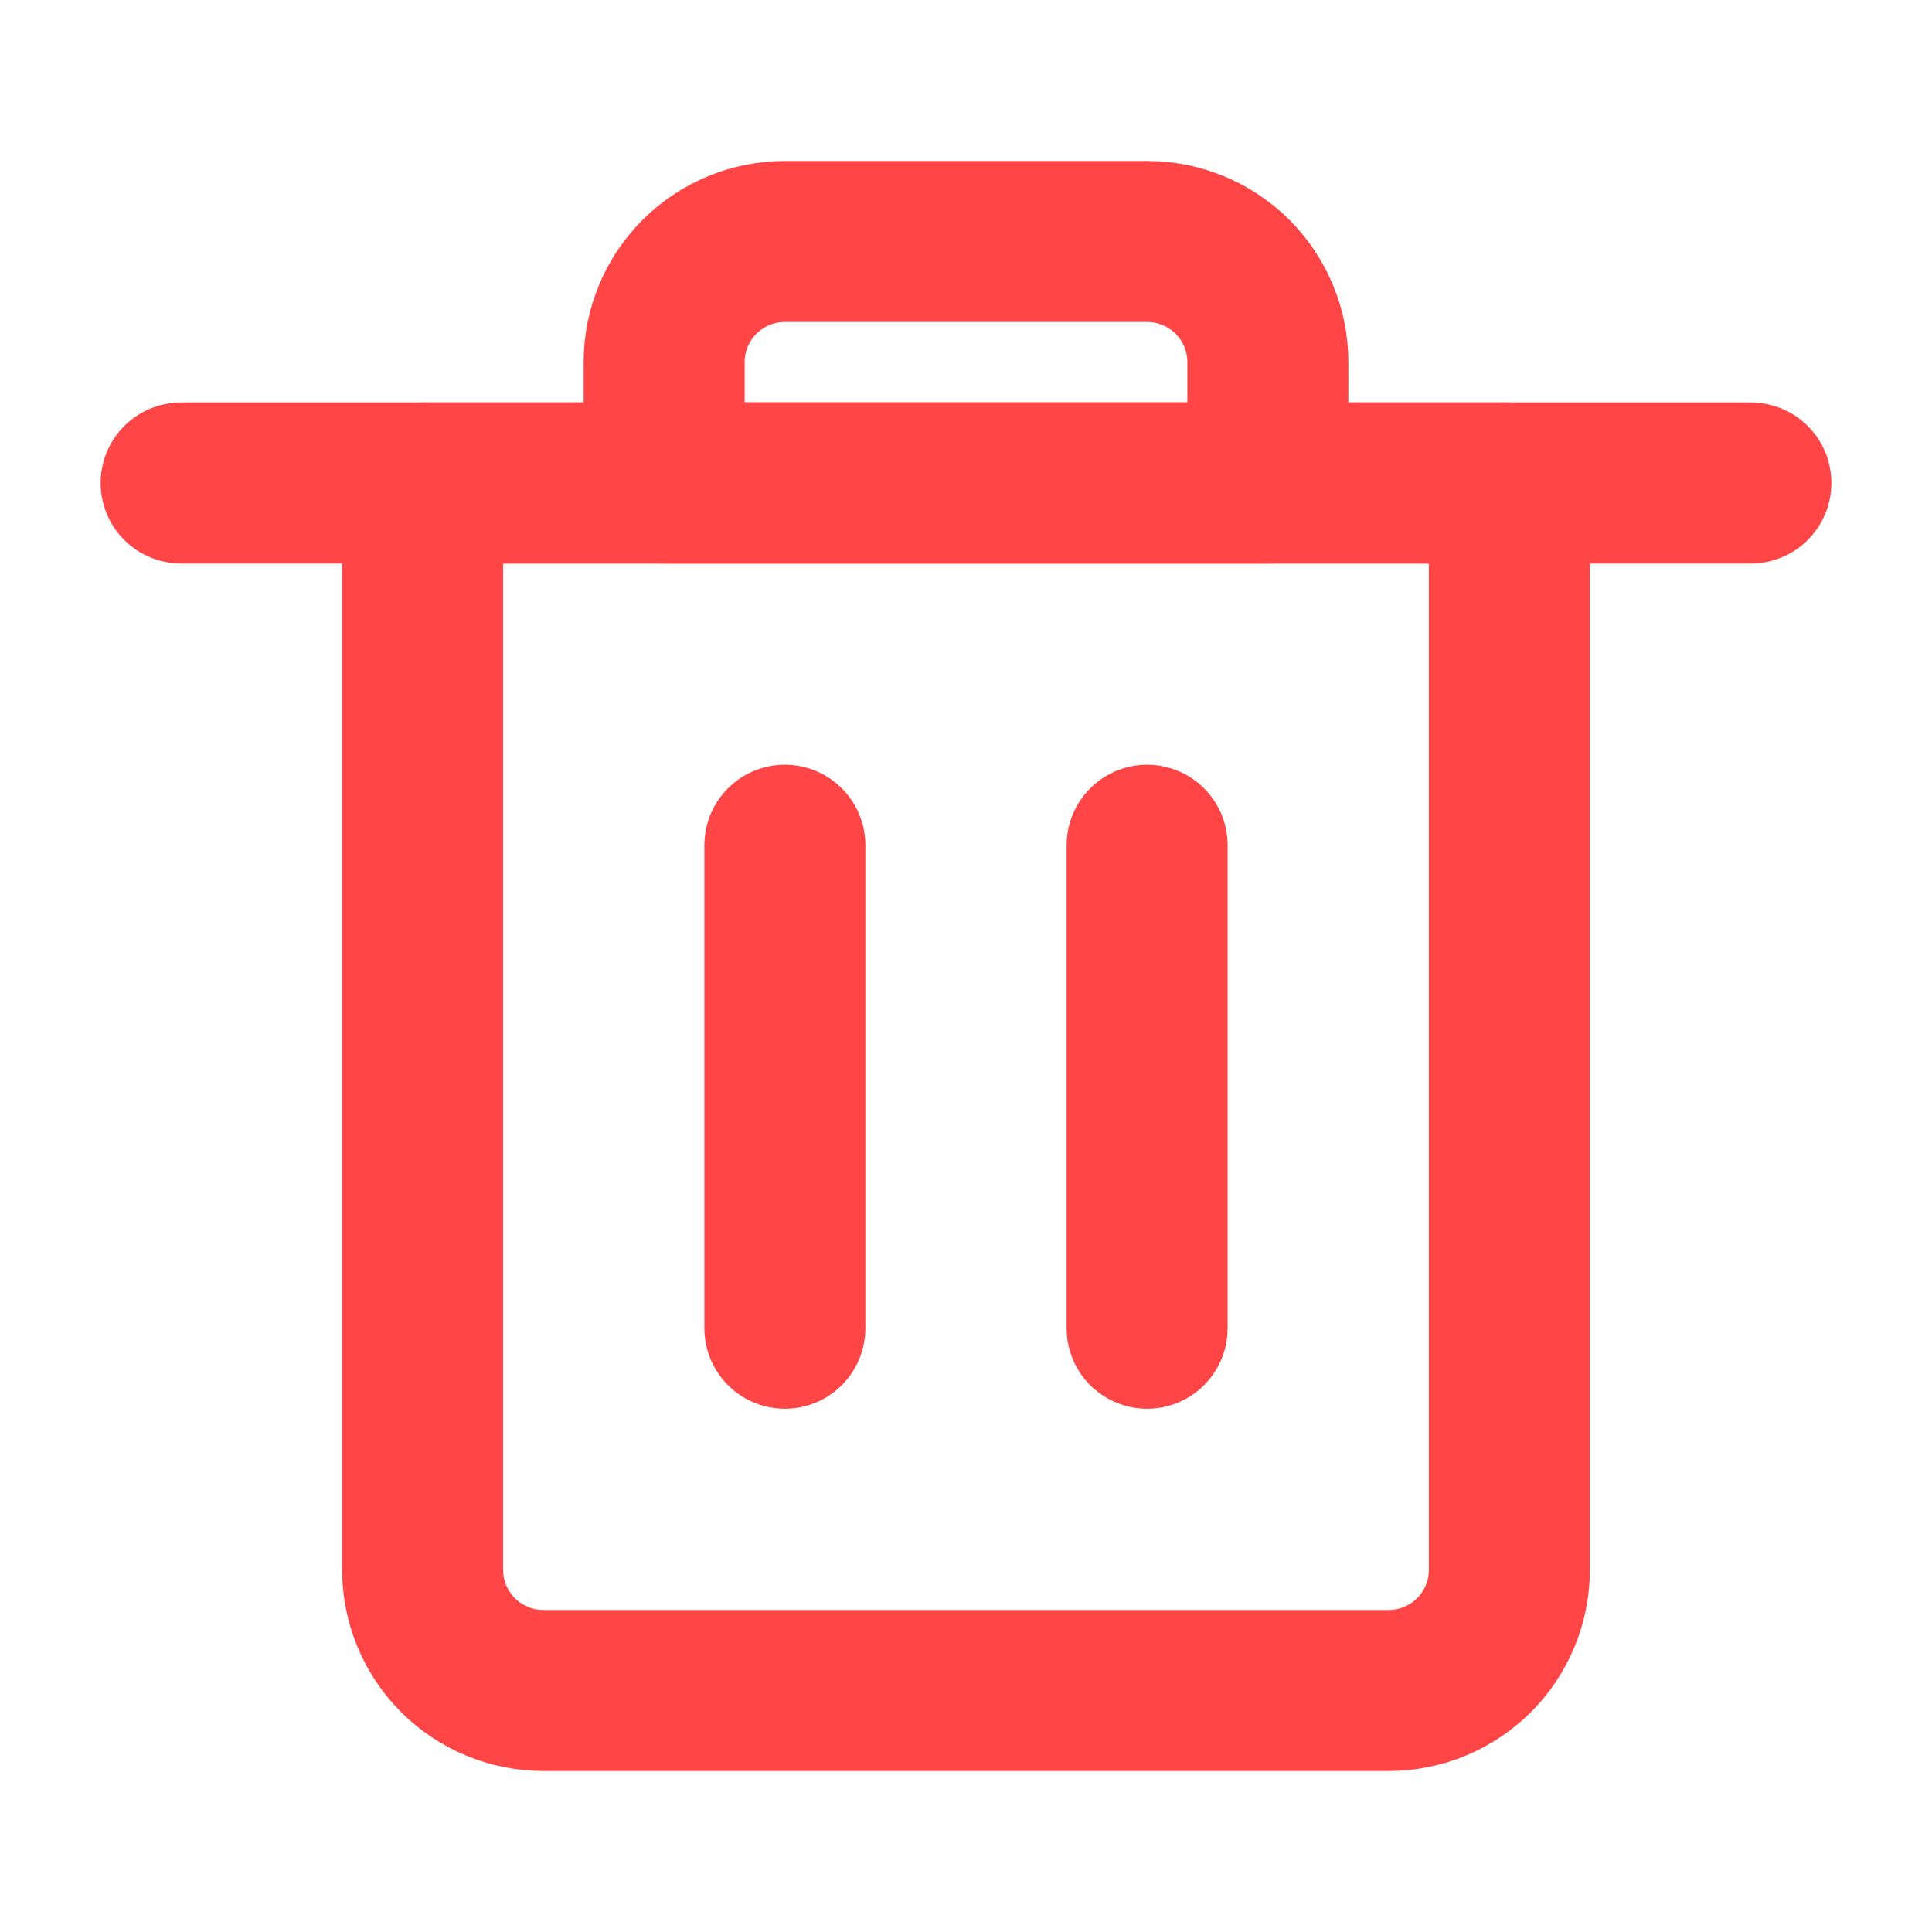 <svg width="24" height="24" viewBox="0 0 24 24" fill="none" xmlns="http://www.w3.org/2000/svg">
<path d="M17.25 21H6.75C6.352 21 5.971 20.842 5.689 20.561C5.408 20.279 5.25 19.898 5.25 19.5V6H18.75V19.5C18.75 19.898 18.592 20.279 18.311 20.561C18.029 20.842 17.648 21 17.25 21Z" stroke="#FF4545" stroke-width="2" stroke-linecap="round" stroke-linejoin="round"/>
<path d="M9.75 16.5V10.5" stroke="#FF4545" stroke-width="2" stroke-linecap="round" stroke-linejoin="round"/>
<path d="M14.25 16.5V10.5" stroke="#FF4545" stroke-width="2" stroke-linecap="round" stroke-linejoin="round"/>
<path d="M2.25 6H21.75" stroke="#FF4545" stroke-width="2" stroke-linecap="round" stroke-linejoin="round"/>
<path d="M14.25 3H9.75C9.352 3 8.971 3.158 8.689 3.439C8.408 3.721 8.25 4.102 8.25 4.5V6H15.75V4.5C15.75 4.102 15.592 3.721 15.311 3.439C15.029 3.158 14.648 3 14.25 3Z" stroke="#FF4545" stroke-width="2" stroke-linecap="round" stroke-linejoin="round"/>
</svg>
